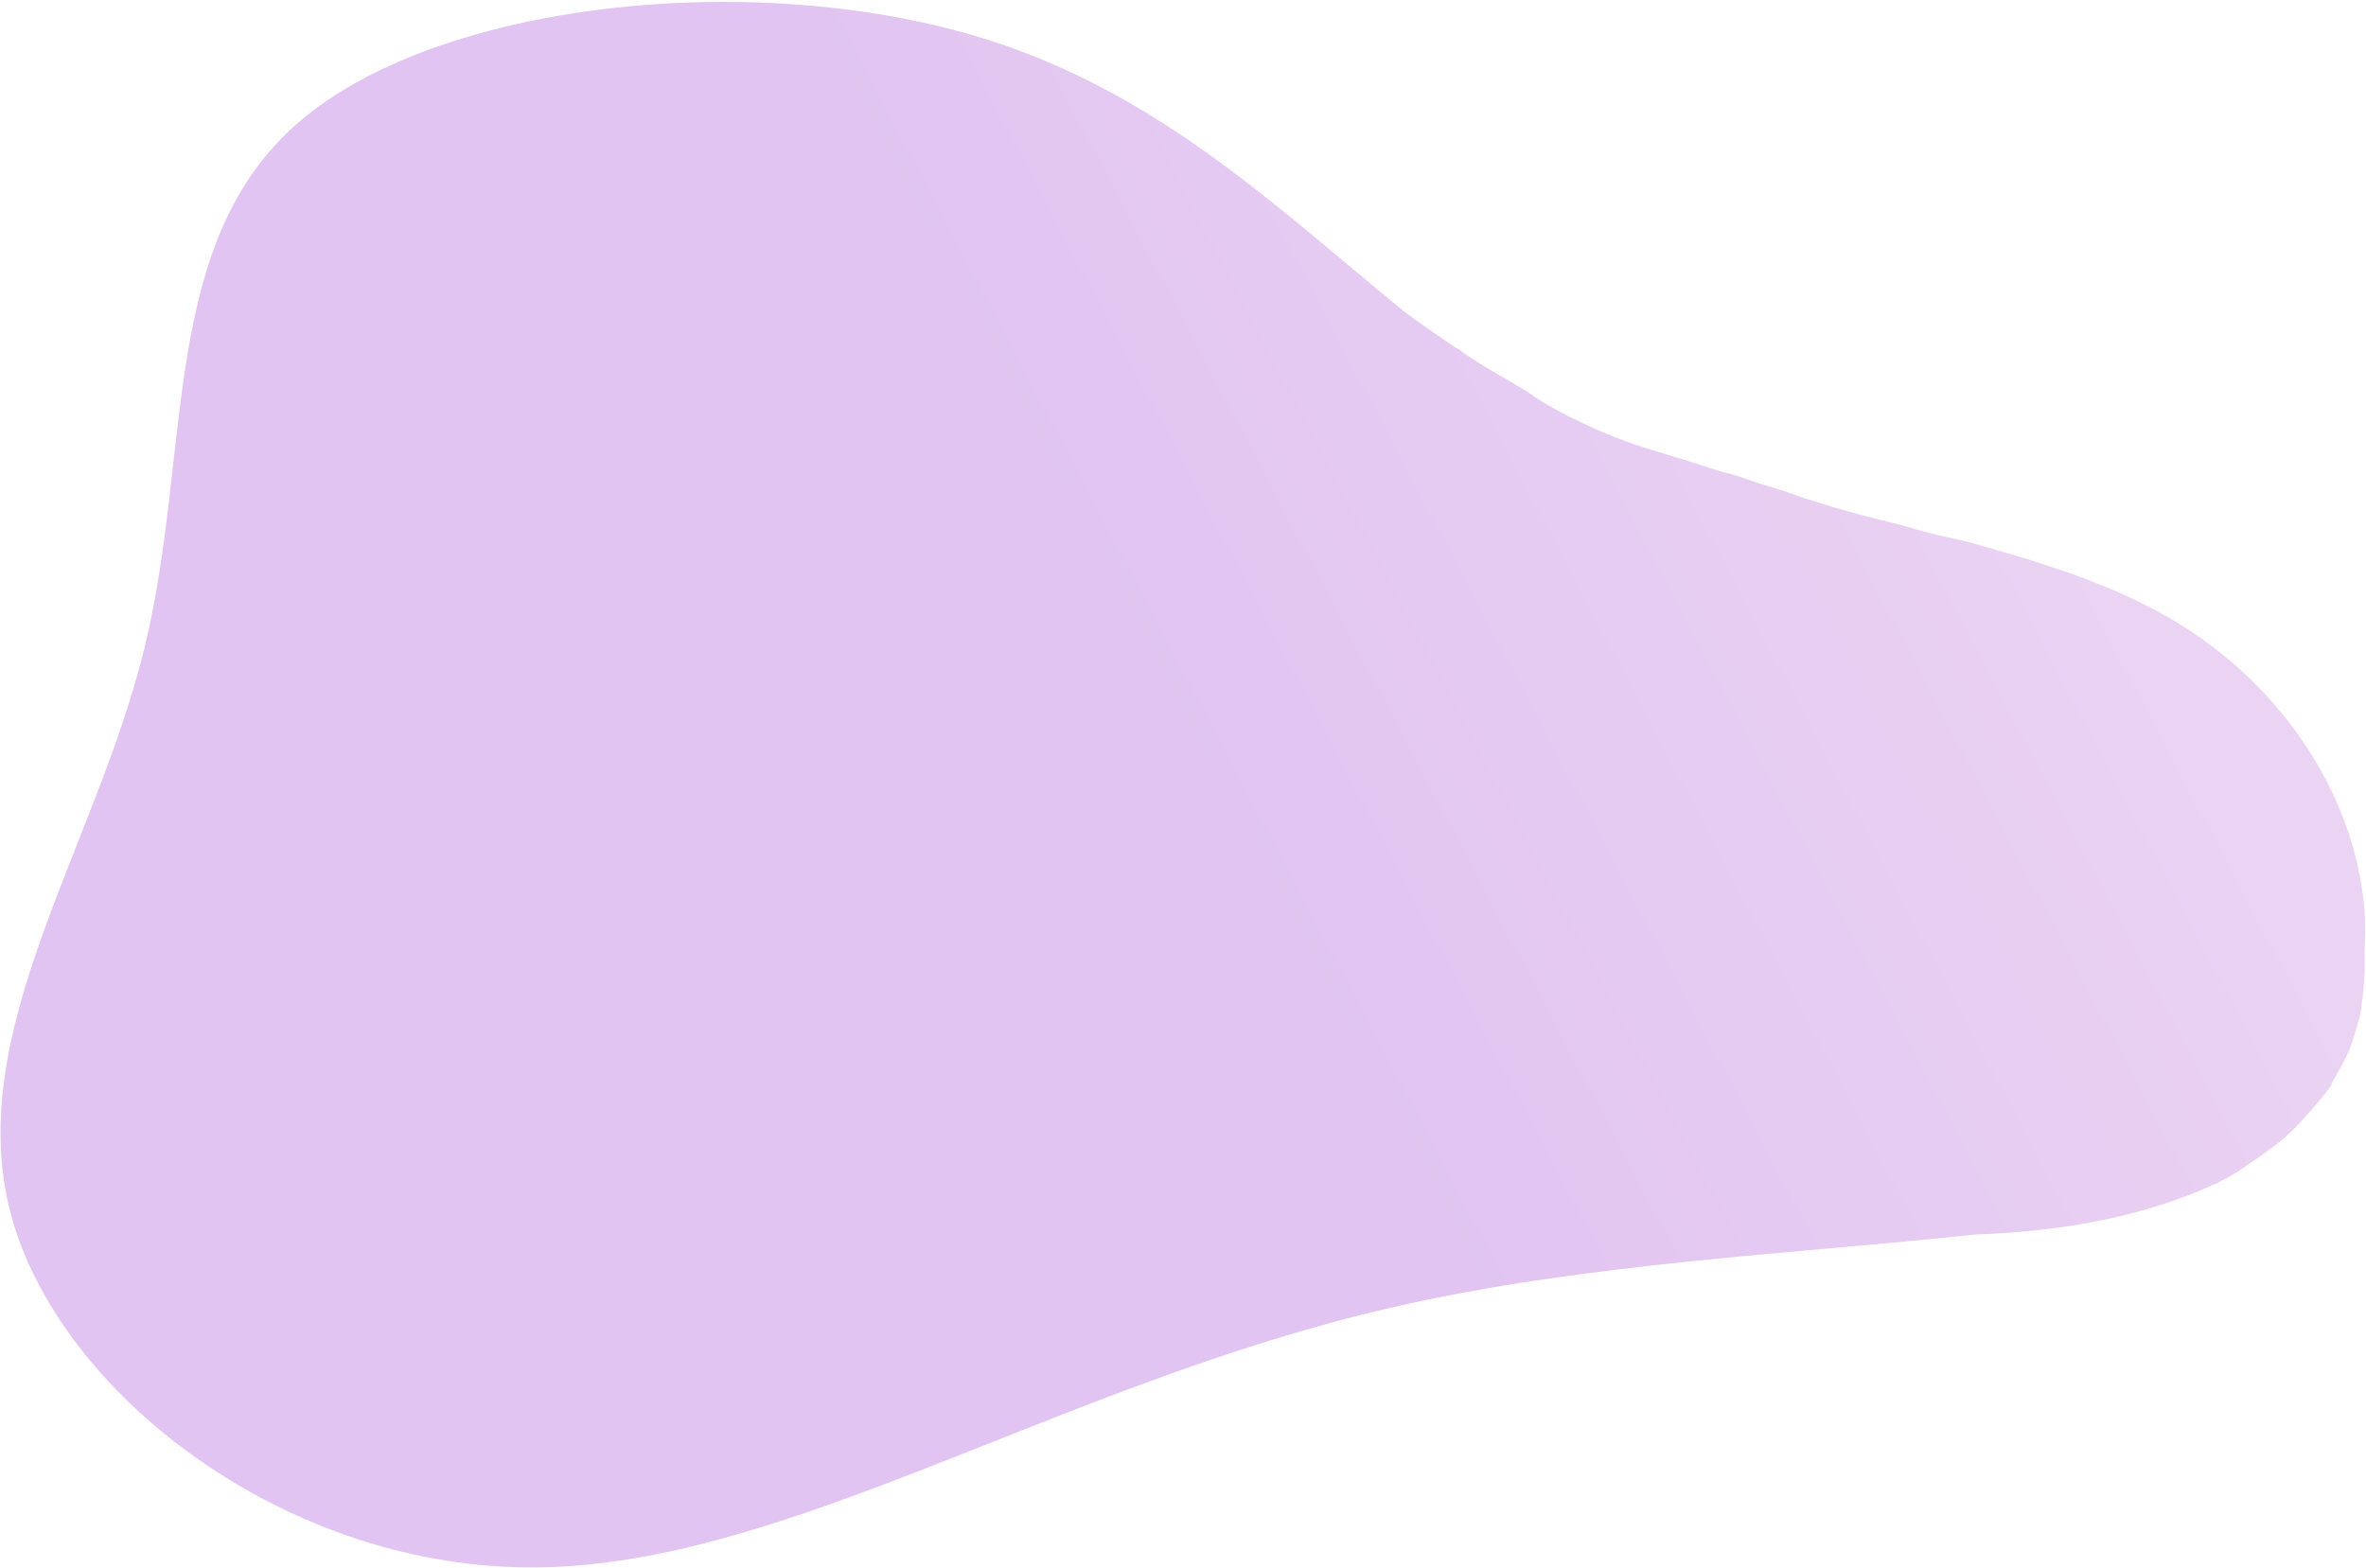 <?xml version="1.0" encoding="UTF-8" standalone="no"?>
<svg
   id="visual"
   viewBox="0 0 905 599.751"
   width="905"
   height="599.751"
   version="1.1"
   sodipodi:docname="second-blob-blue.svg"
   inkscape:version="1.2.1 (9c6d41e, 2022-07-14)"
   xmlns:inkscape="http://www.inkscape.org/namespaces/inkscape"
   xmlns:sodipodi="http://sodipodi.sourceforge.net/DTD/sodipodi-0.dtd"
   xmlns:xlink="http://www.w3.org/1999/xlink"
   xmlns="http://www.w3.org/2000/svg"
   xmlns:svg="http://www.w3.org/2000/svg">
  <sodipodi:namedview
     id="namedview10"
     pagecolor="#505050"
     bordercolor="#eeeeee"
     borderopacity="1"
     inkscape:showpageshadow="0"
     inkscape:pageopacity="0"
     inkscape:pagecheckerboard="0"
     inkscape:deskcolor="#505050"
     showgrid="false"
     inkscape:zoom="0.68611852"
     inkscape:cx="179.99806"
     inkscape:cy="298.7822"
     inkscape:window-width="1920"
     inkscape:window-height="1003"
     inkscape:window-x="0"
     inkscape:window-y="0"
     inkscape:window-maximized="1"
     inkscape:current-layer="visual" />
  <defs
     id="defs62">
    <linearGradient
       id="linearGradient10887">
      <stop
         style="stop-color:#e1c4f1;stop-opacity:1;"
         offset="0"
         id="stop10883" />
      <stop
         style="stop-color:#ebd4f3;stop-opacity:1;"
         offset="1"
         id="stop10885" />
    </linearGradient>
    <linearGradient
       xlink:href="#linearGradient10887"
       id="linearGradient10889"
       x1="68.203"
       y1="98.561"
       x2="309.543"
       y2="17.216"
       gradientUnits="userSpaceOnUse" />
  </defs>
  <g
     transform="matrix(1.567,0,0,1,383.408,269.511)"
     id="g57"
     style="fill:#b63e48;fill-opacity:1">
    <path
       id="path55"
       style="display:inline;fill:url(#linearGradient10889);fill-opacity:1;stroke-width:1.076"
       d="m -72.154,-268.726 c -39.233,1.036 -77.679,16.648 -99.322,45.596 -34.628,46.316 -26.134,126.783 -38.071,202.397 -11.937,75.722 -44.2,146.709 -32.478,215.645 11.722,69.044 67.539,136.26 128.513,135.182 C -52.428,329.125 13.929,259.97 95.013,230.673 142.649,213.461 195.265,209.977 237.32,202.753 c 20.055,-1.058 40.149,-6.186 58.115,-18.922 0.413,-0.279 0.898,-0.509 1.301,-0.795 0.012,-0.165 0.065,-0.25 0.253,-0.389 0.243,-0.194 0.485,-0.393 0.73,-0.579 0.282,-0.216 0.565,-0.433 0.847,-0.652 0.312,-0.243 0.621,-0.489 0.922,-0.762 0.412,-0.38 0.821,-0.771 1.222,-1.18 0.439,-0.436 0.885,-0.853 1.332,-1.269 0.405,-0.462 0.807,-0.931 1.218,-1.378 1.08,-1.139 2.16,-2.276 3.246,-3.4 1.325,-1.579 2.688,-3.072 4.019,-4.637 l 10e-4,-0.002 0.001,-0.002 c 0.127,-0.149 0.257,-0.291 0.383,-0.442 1.512,-1.774 2.892,-3.786 4.243,-5.849 1.108,-1.689 2.133,-3.503 3.163,-5.308 -0.006,0.024 -0.012,0.048 -0.019,0.071 0.227,-0.398 0.458,-0.792 0.685,-1.191 1.24,-2.187 2.437,-4.433 3.627,-6.688 0.853,-1.613 1.641,-3.304 2.383,-5.043 -0.051,0.083 -0.101,0.166 -0.151,0.248 -0.151,0.248 -0.303,0.495 -0.454,0.743 -0.018,0.028 -0.032,0.011 -0.02,-0.023 0.305,-0.898 0.611,-1.797 0.917,-2.695 0.178,-0.473 0.356,-0.947 0.532,-1.422 0.002,-0.011 0.003,-0.021 0.005,-0.032 1.392,-3.747 2.723,-7.562 3.581,-11.703 0.576,-2.781 1.092,-5.585 1.634,-8.382 0.085,-0.441 0.175,-0.88 0.264,-1.319 0.98,-8.353 1.388,-16.872 1.2,-25.355 0.182,-4.633 0.241,-9.278 0.056,-13.902 -0.983,-24.591 -6.962,-48.396 -16.045,-68.492 -7.415,-16.406 -16.894,-30.492 -27.692,-41.325 -16.108,-16.161 -34.684,-24.771 -53.131,-32.908 -0.037,-0.013 -0.074,-0.029 -0.111,-0.042 -1.061,-0.384 -2.128,-0.736 -3.19,-1.115 -1.193,-0.416 -2.382,-0.863 -3.574,-1.279 -1.315,-0.486 -2.632,-0.962 -3.932,-1.544 -1.33,-0.58 -2.657,-1.178 -3.986,-1.763 -1.386,-0.607 -2.771,-1.221 -4.173,-1.731 -1.071,-0.409 -2.141,-0.822 -3.207,-1.264 -1.063,-0.421 -2.123,-0.86 -3.186,-1.288 -1.156,-0.47 -2.309,-0.958 -3.462,-1.445 -1.343,-0.574 -2.682,-1.17 -4.015,-1.799 -1.289,-0.607 -2.577,-1.224 -3.861,-1.86 -1.096,-0.55 -2.201,-1.054 -3.294,-1.618 -1.286,-0.674 -2.565,-1.375 -3.841,-2.095 -1.186,-0.641 -2.378,-1.253 -3.578,-1.824 -1.052,-0.501 -2.108,-0.979 -3.156,-1.498 -0.908,-0.454 -1.811,-0.933 -2.71,-1.428 -0.901,-0.478 -1.795,-0.984 -2.697,-1.456 -0.795,-0.407 -1.597,-0.775 -2.402,-1.132 -0.091,-0.024 -0.185,-0.028 -0.276,-0.057 -0.771,-0.24 -3.546,-1.613 -4.368,-2.011 -0.379,-0.193 -0.749,-0.43 -1.127,-0.627 -0.379,-0.178 -0.76,-0.35 -1.138,-0.534 -1.02,-0.499 -2.034,-1.022 -3.052,-1.534 -1.149,-0.564 -2.306,-1.092 -3.458,-1.641 -1.238,-0.602 -2.485,-1.169 -3.723,-1.769 -1.184,-0.569 -2.366,-1.147 -3.542,-1.752 -9.4e-4,-4.84e-4 -0.002,-0.002 -0.003,-0.002 -0.147,-0.076 -0.297,-0.142 -0.444,-0.219 -1.205,-0.603 -2.407,-1.215 -3.594,-1.9 -1.231,-0.706 -2.457,-1.436 -3.676,-2.192 -0.022,-0.013 -0.043,-0.029 -0.064,-0.042 -4.1e-4,-2e-4 -9.4e-4,2e-4 -10e-4,0 -1.069,-0.669 -2.137,-1.339 -3.188,-2.074 -1.321,-0.932 -2.636,-1.883 -3.951,-2.836 -1.471,-1.075 -2.927,-2.199 -4.373,-3.353 -1.265,-1.018 -2.511,-2.089 -3.75,-3.183 -1.25,-1.138 -2.487,-2.308 -3.68,-3.589 -0.651,-0.709 -1.295,-1.432 -1.939,-2.156 -0.741,-0.623 -1.477,-1.261 -2.194,-1.95 -0.022,-0.021 -0.044,-0.042 -0.066,-0.063 -0.012,-0.009 -0.023,-0.019 -0.035,-0.027 -0.713,-0.69 -1.429,-1.377 -2.15,-2.047 -2.024,-1.836 -4.048,-3.672 -6.073,-5.508 -0.026,-0.027 -0.053,-0.053 -0.079,-0.08 0.892,0.808 1.785,1.617 2.678,2.424 0.254,0.23 -0.507,-0.465 -0.76,-0.698 -0.251,-0.231 -0.5,-0.464 -0.751,-0.696 -0.738,-0.688 -1.472,-1.384 -2.203,-2.089 -1.043,-1.062 -2.088,-2.119 -3.125,-3.196 -0.149,-0.169 -0.278,-0.31 -0.45,-0.513 -0.214,-0.252 -0.426,-0.507 -0.635,-0.768 -0.133,-0.166 -0.244,-0.383 -0.394,-0.509 -0.435,-0.366 -0.863,-0.756 -1.295,-1.134 -2.31,-2.442 -4.611,-4.906 -6.891,-7.414 -1.728,-1.901 -3.439,-3.84 -5.151,-5.777 C 67.39,-189.627 38.318,-233.778 -4.141,-254.584 -24.789,-264.722 -48.614,-269.347 -72.154,-268.726 Z" />
  </g>
</svg>
